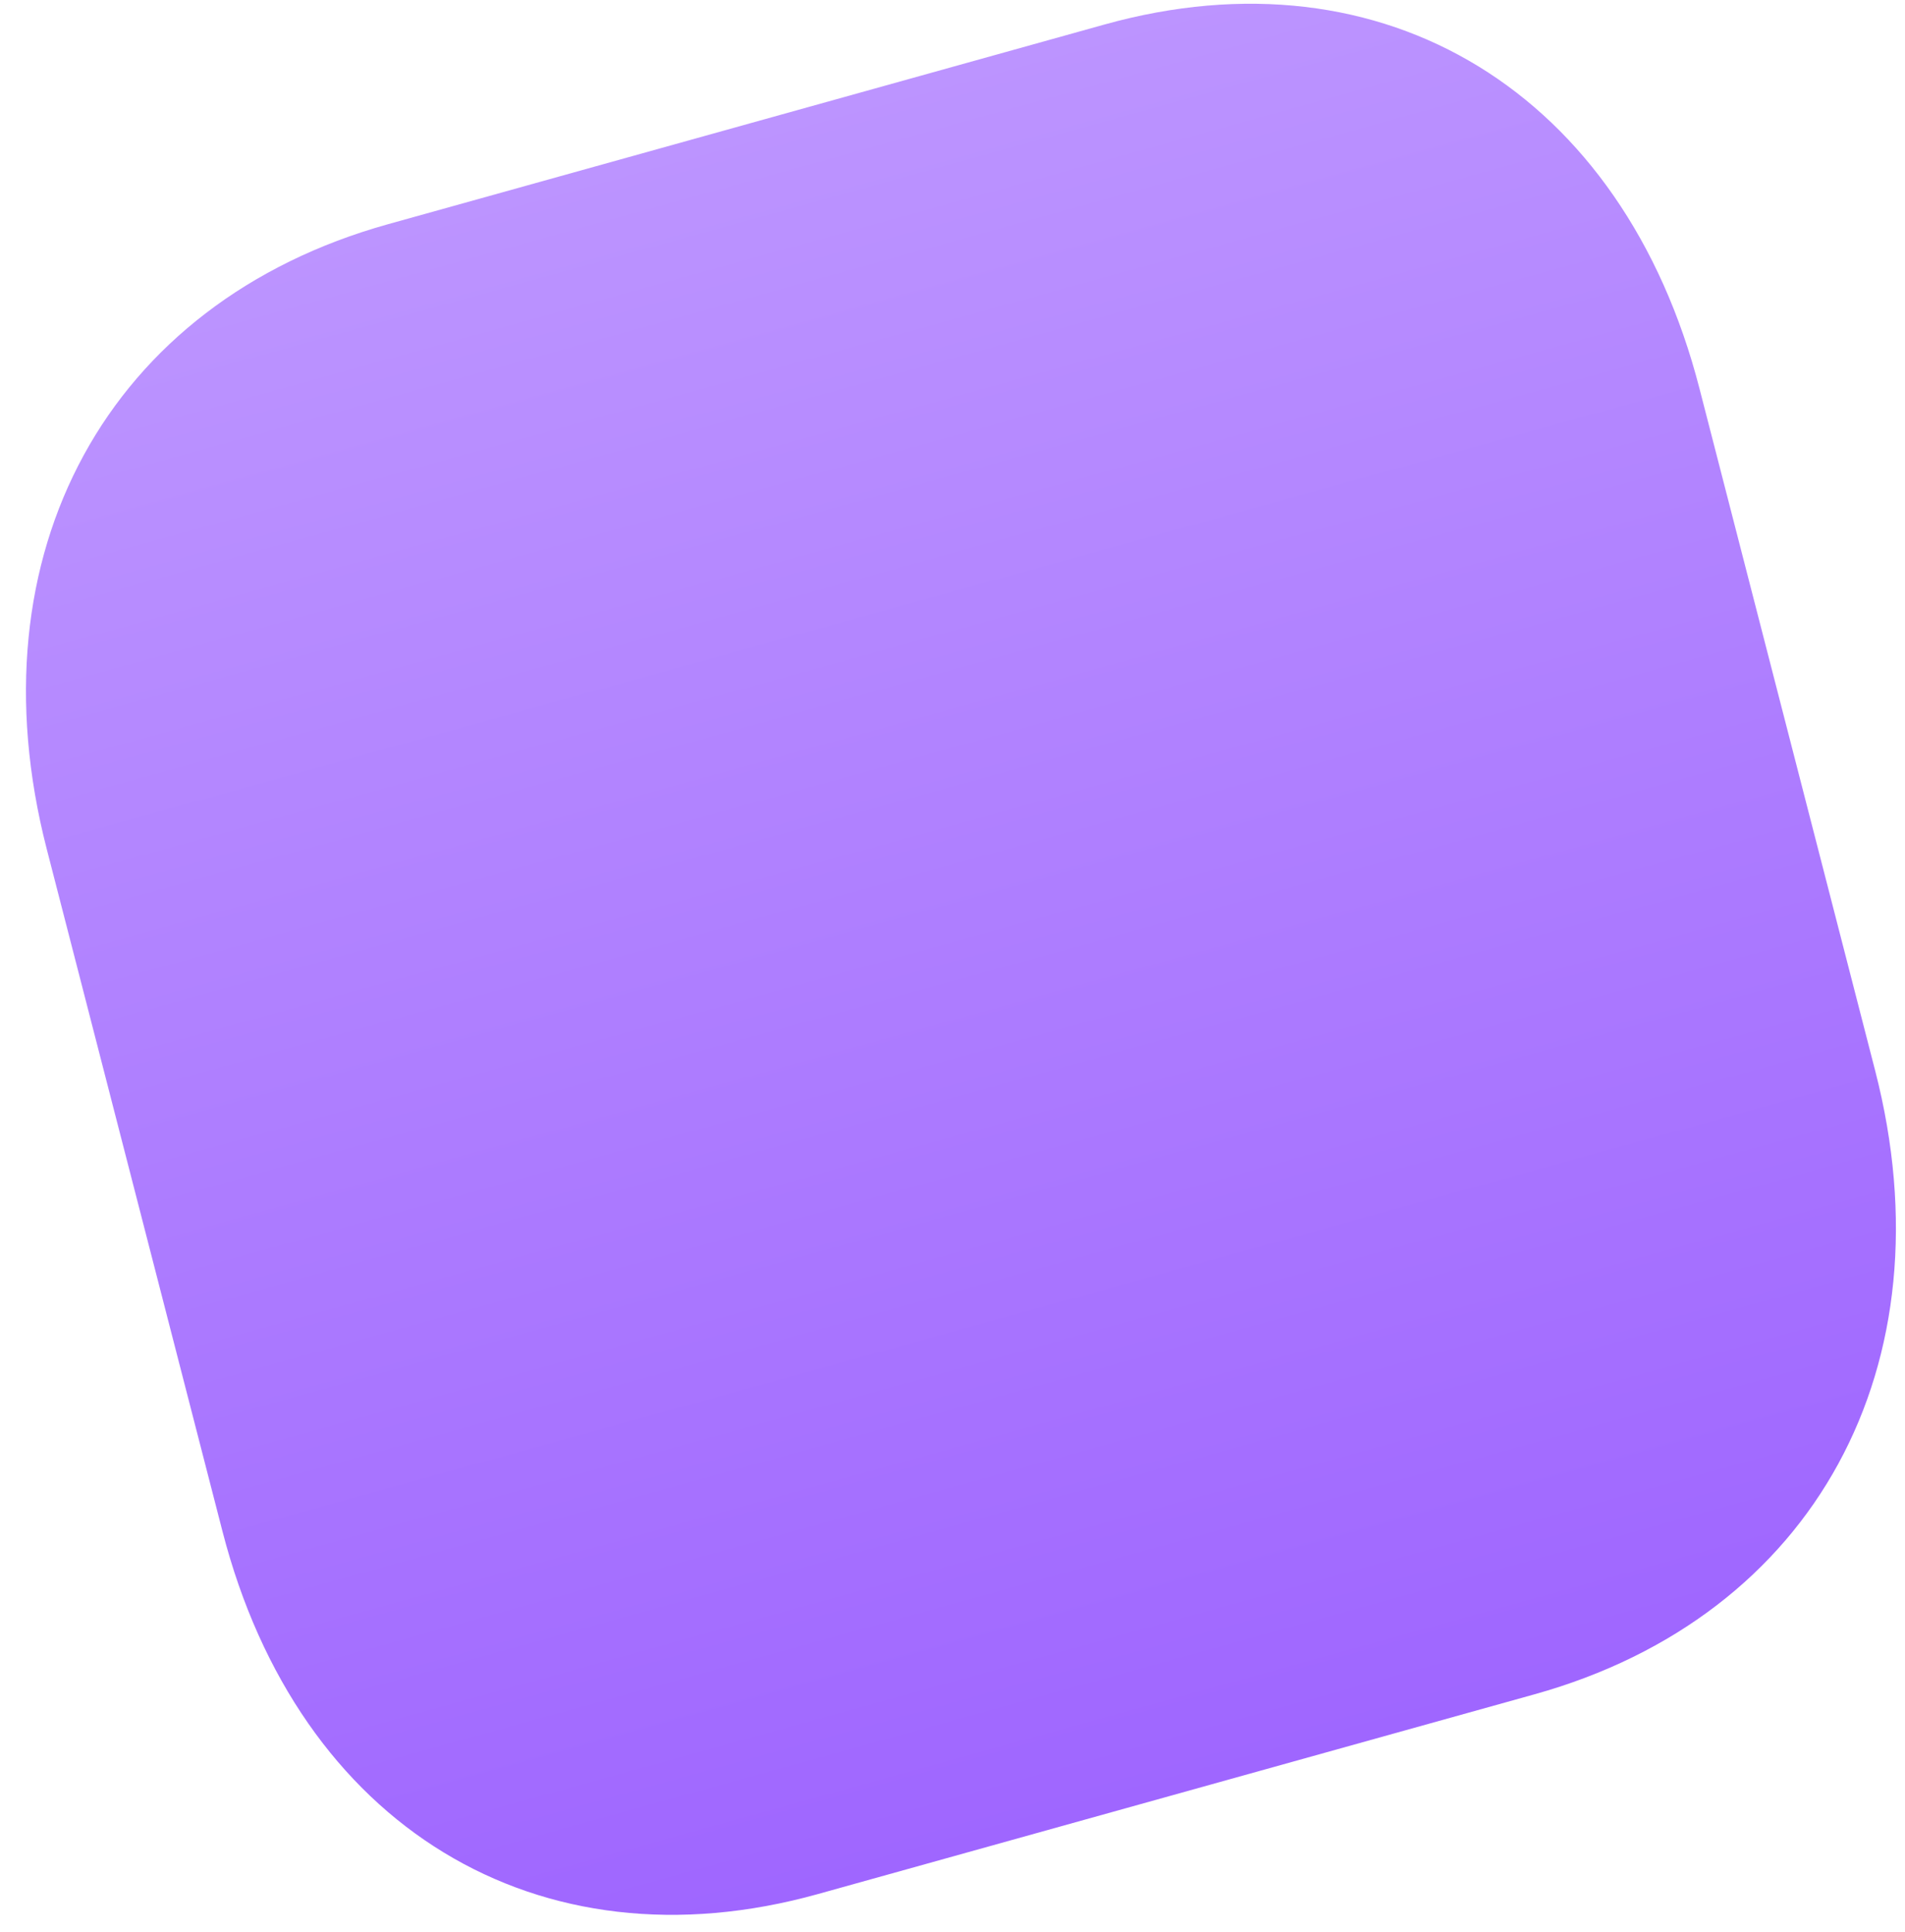 <?xml version="1.0" encoding="UTF-8" standalone="no"?><svg width='72' height='73' viewBox='0 0 72 73' fill='none' xmlns='http://www.w3.org/2000/svg'>
<path d='M41.742 0.927L14.664 8.473C4.076 11.424 -1.11 20.917 1.767 32.086L8.408 57.865C11.277 69.003 20.332 74.524 30.919 71.573L57.997 64.026C68.585 61.076 73.741 51.594 70.872 40.457L64.231 14.678C61.353 3.509 52.33 -2.024 41.742 0.927V0.927Z' fill='url(#paint0_linear_315_16)'/>
<defs>
<linearGradient id='paint0_linear_315_16' x1='28.139' y1='4.696' x2='45.55' y2='67.518' gradientUnits='userSpaceOnUse'>
<stop stop-color='#BC94FF'/>
<stop offset='1' stop-color='#9F66FF'/>
</linearGradient>
</defs>
</svg>
